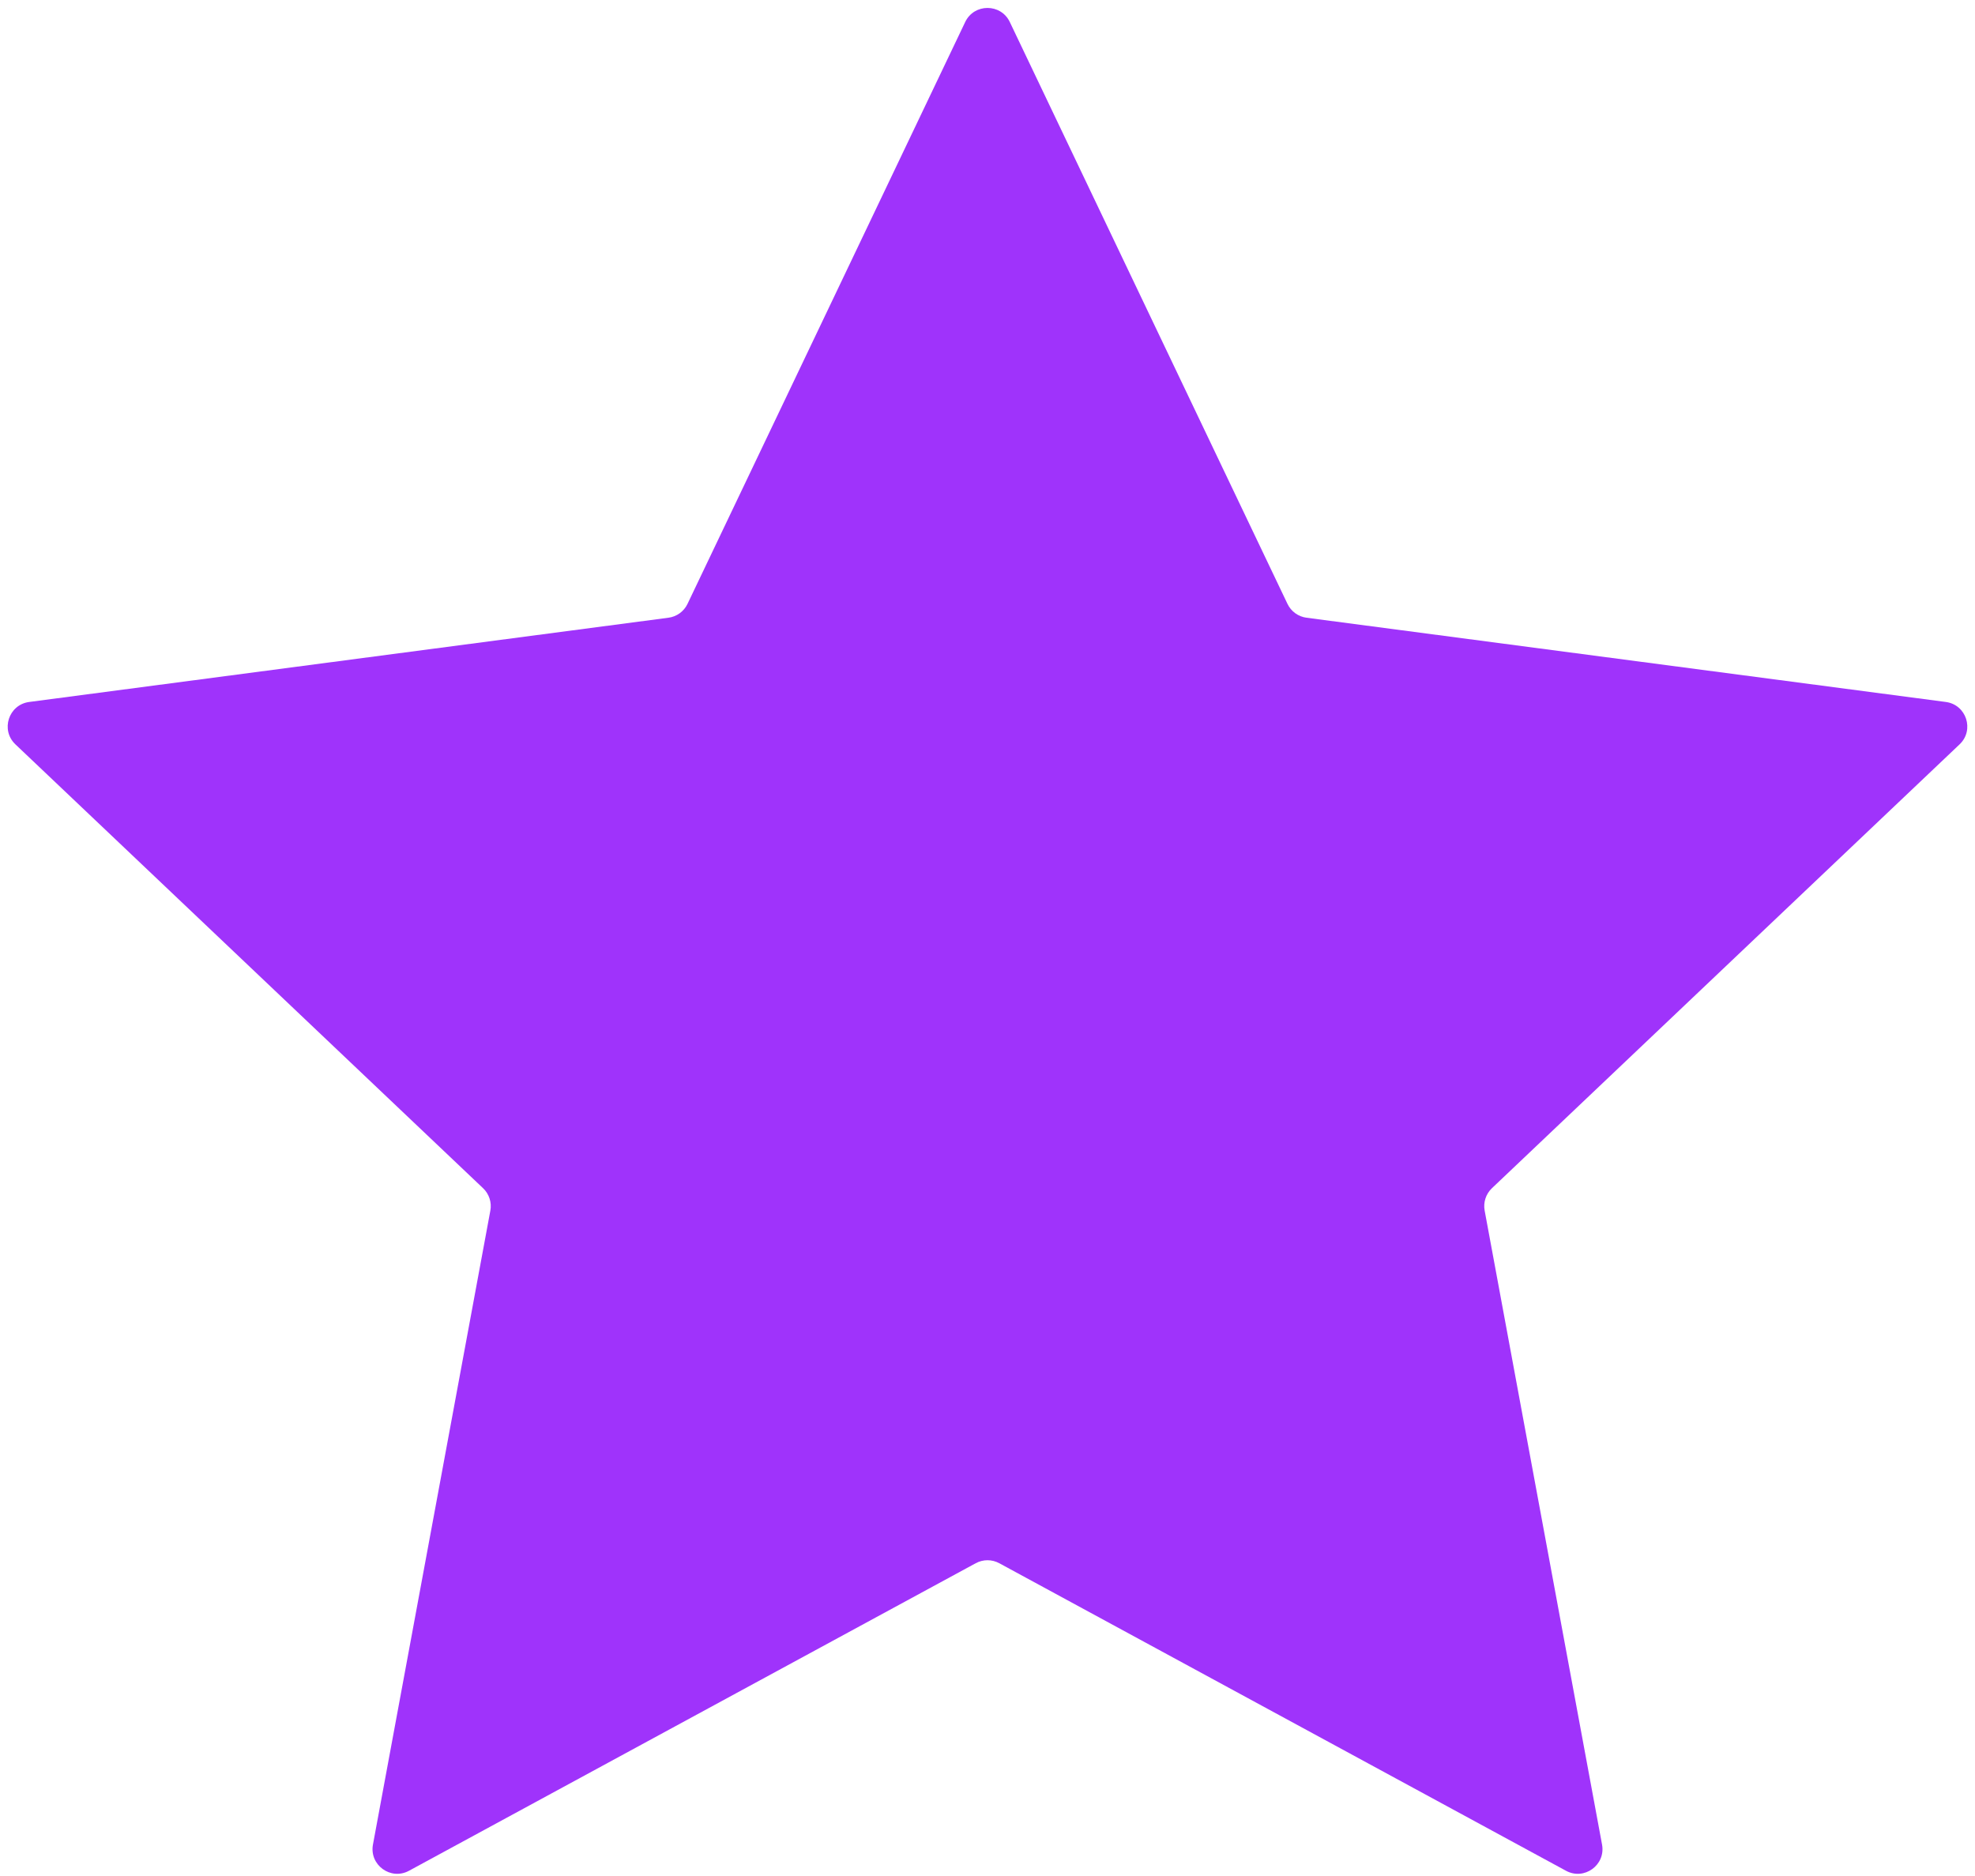 <svg width="80" height="76" viewBox="0 0 80 76" fill="none" xmlns="http://www.w3.org/2000/svg">
<path d="M39.097 0.891C39.46 0.132 40.54 0.132 40.903 0.891L52.151 24.464C52.297 24.77 52.587 24.981 52.923 25.025L78.818 28.438C79.652 28.548 79.986 29.576 79.376 30.155L60.432 48.137C60.187 48.37 60.076 48.712 60.138 49.045L64.893 74.727C65.046 75.554 64.172 76.189 63.433 75.788L40.477 63.329C40.179 63.167 39.821 63.167 39.523 63.329L16.567 75.788C15.828 76.189 14.954 75.554 15.107 74.727L19.862 49.045C19.924 48.712 19.813 48.37 19.568 48.137L0.624 30.155C0.014 29.576 0.348 28.548 1.182 28.438L27.077 25.025C27.413 24.981 27.703 24.77 27.849 24.464L39.097 0.891Z" fill="#8700FA" fill-opacity="0.8"/>
</svg>
